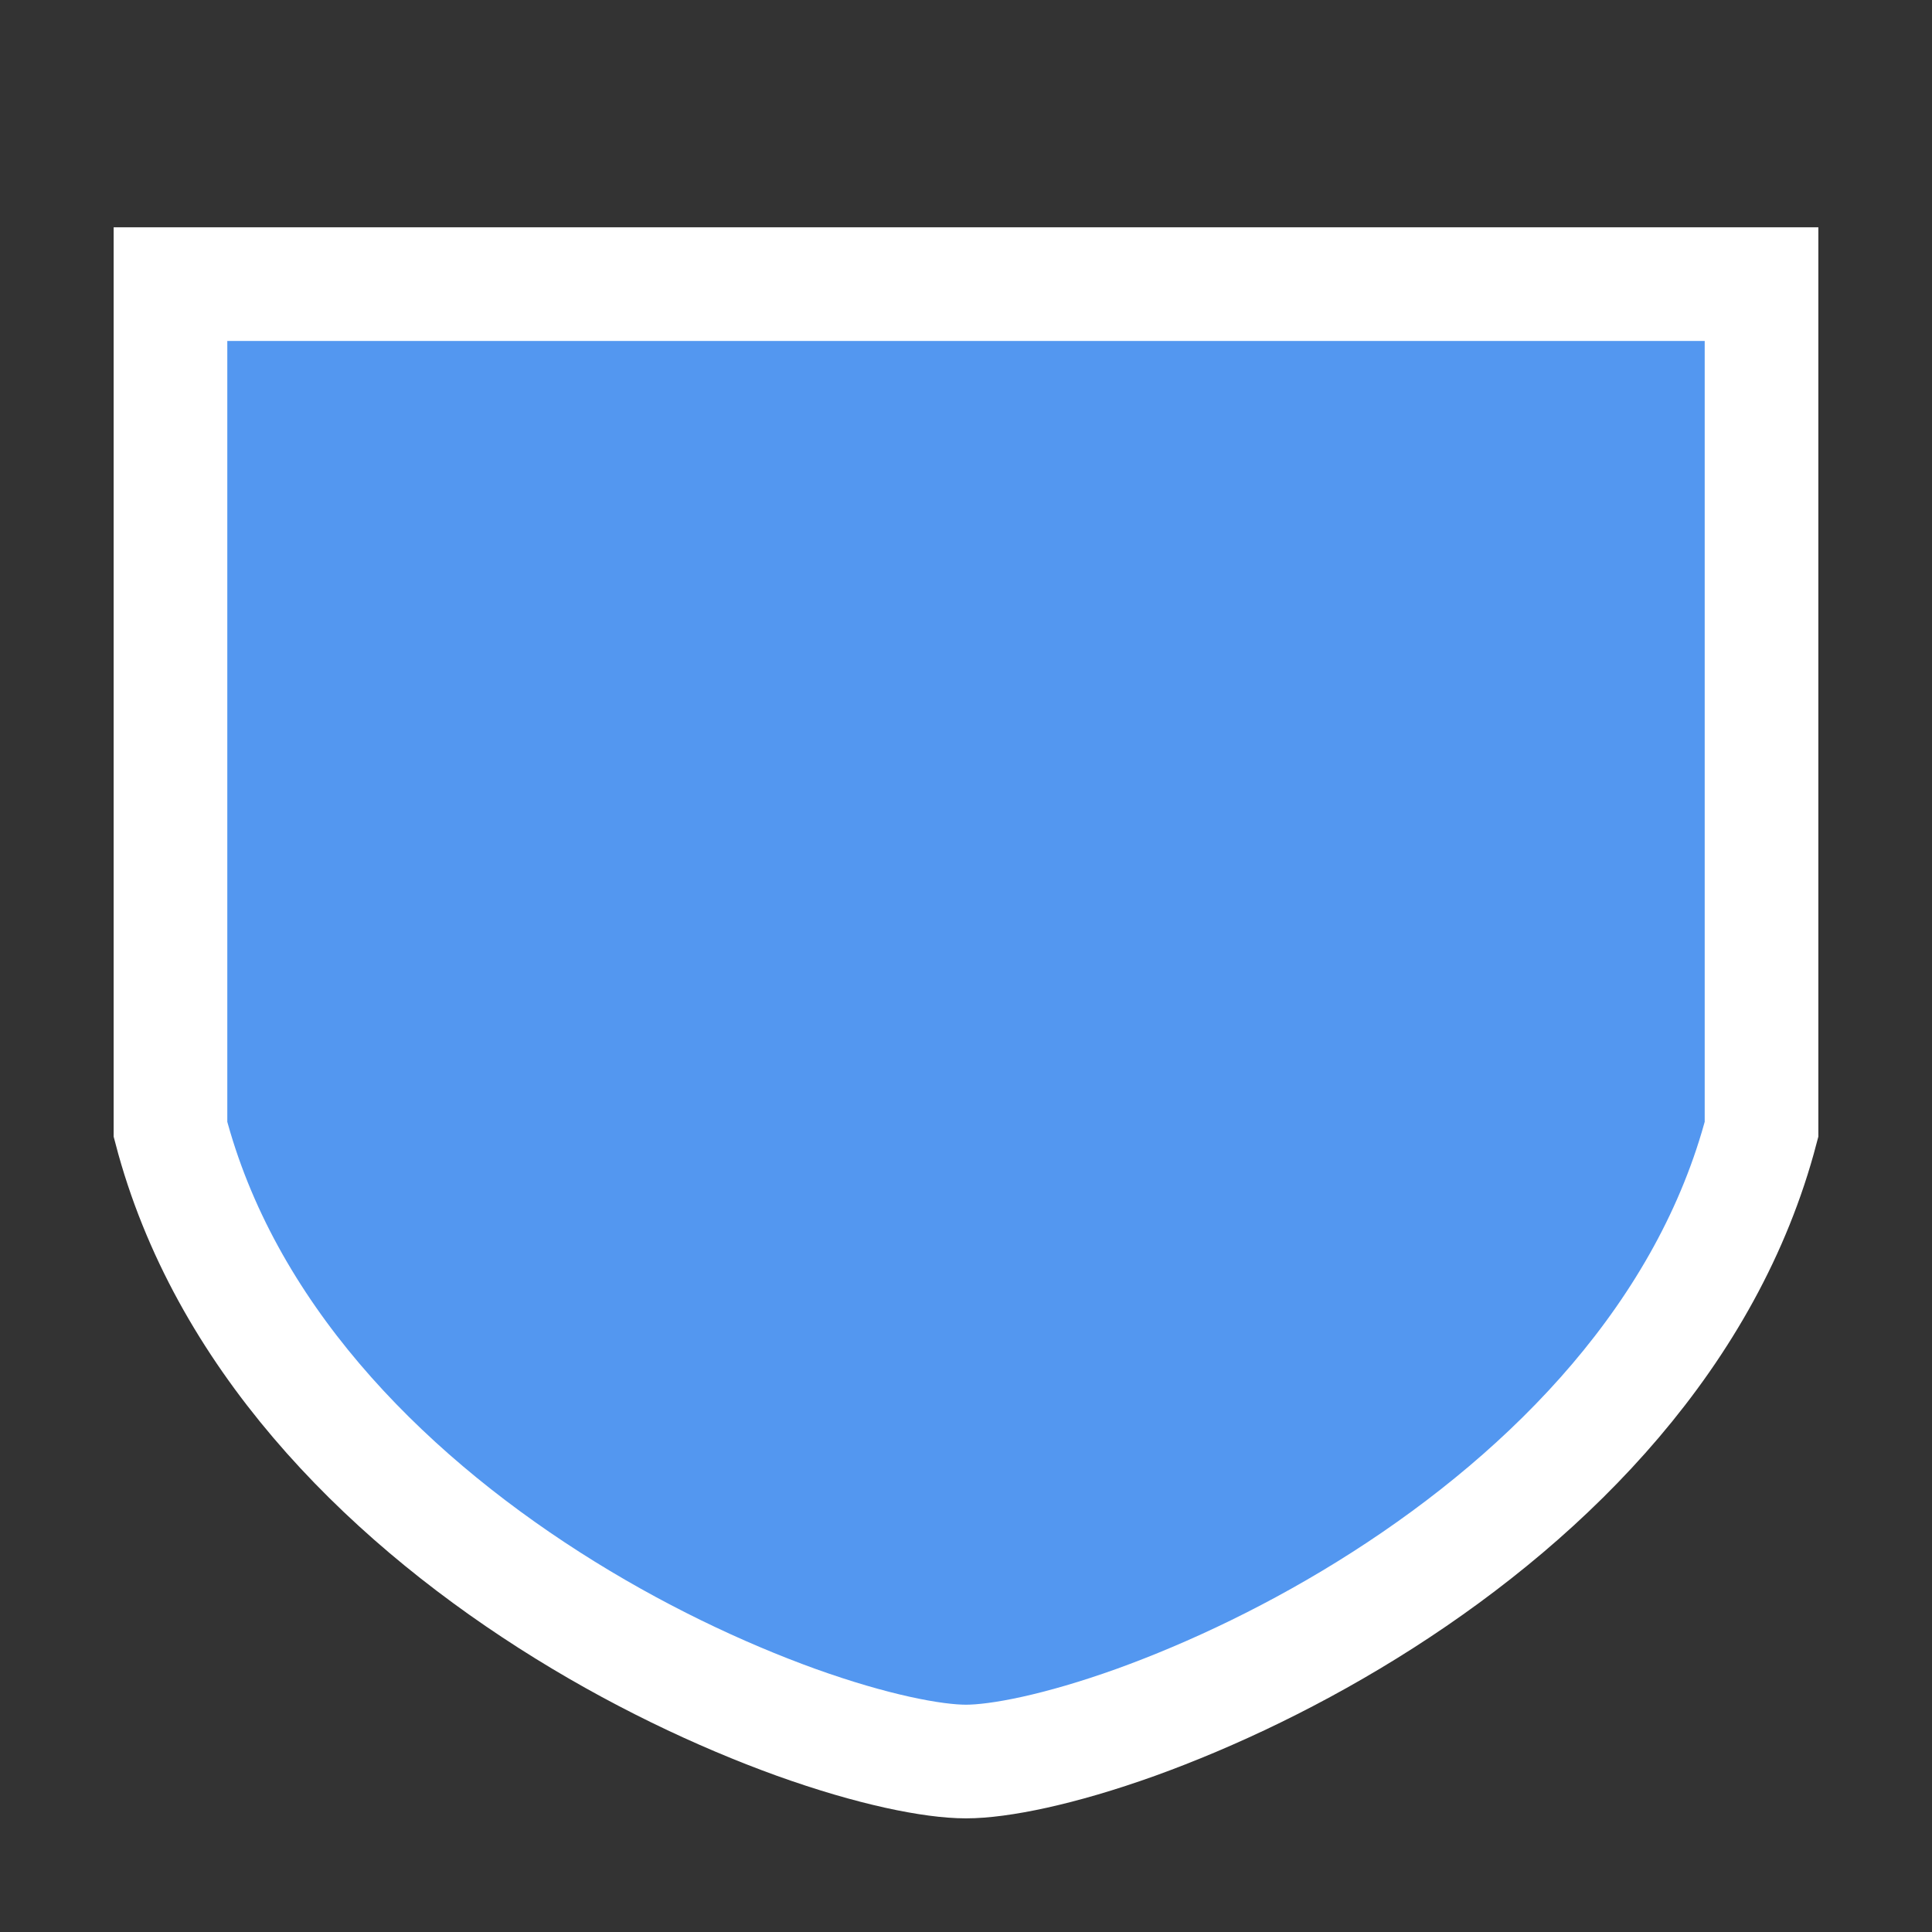 <svg width="17" height="17" viewBox="0 0 17 17" fill="none" xmlns="http://www.w3.org/2000/svg">
<rect x="0" y="0" width="17" height="17" fill="#333333" stroke="none"/>
<g id="simpleshield_b_01">
<g id="_Elements / _simpleshield_b_base">
<g id="stretchable-items">
<path id="shape" d="M8.5 15.5C8.209 15.5 7.679 15.397 7.005 15.155C6.343 14.916 5.58 14.558 4.832 14.079C3.342 13.125 1.971 11.736 1.5 9.937L1.5 4.875L1.5 2.828L1.5 2.5H15.5V2.5V2.51V2.52V2.53V2.54V2.55V2.56V2.57V2.581V2.591V2.602V2.612V2.623V2.634V2.644V2.655V2.666V2.677V2.689V2.7V2.711V2.722V2.734V2.745V2.757V2.769V2.78V2.792V2.804V2.816V2.828V2.84V2.852V2.865V2.877V2.889V2.902V2.915V2.927V2.94V2.953V2.965V2.978V2.991V3.004V3.018V3.031V3.044V3.057V3.071V3.084V3.098V3.111V3.125V3.139V3.153V3.167V3.181V3.195V3.209V3.223V3.237V3.251V3.266V3.28V3.294V3.309V3.324V3.338V3.353V3.368V3.383V3.397V3.412V3.427V3.443V3.458V3.473V3.488V3.503V3.519V3.534V3.55V3.565V3.581V3.597V3.612V3.628V3.644V3.66V3.676V3.692V3.708V3.724V3.74V3.756V3.773V3.789V3.805V3.822V3.838V3.855V3.872V3.888V3.905V3.922V3.939V3.955V3.972V3.989V4.006V4.023V4.04V4.058V4.075V4.092V4.109V4.127V4.144V4.162V4.179V4.197V4.214V4.232V4.249V4.267V4.285V4.303V4.321V4.338V4.356V4.374V4.392V4.41V4.429V4.447V4.465V4.483V4.501V4.52V4.538V4.556V4.575V4.593V4.612V4.63V4.649V4.668V4.686V4.705V4.724V4.743V4.761V4.78V4.799V4.818V4.837V4.856V4.875V4.894V4.913V4.932V4.951V4.971V4.99V5.009V5.028V5.048V5.067V5.086V5.106V5.125V5.145V5.164V5.184V5.203V5.223V5.243V5.262V5.282V5.302V5.321V5.341V5.361V5.381V5.401V5.421V5.44V5.46V5.48V5.5V5.52V5.54V5.56V5.58V5.6V5.621V5.641V5.661V5.681V5.701V5.721V5.742V5.762V5.782V5.803V5.823V5.843V5.864V5.884V5.904V5.925V5.945V5.966V5.986V6.007V6.027V6.048V6.068V6.089V6.109V6.13V6.15V6.171V6.192V6.212V6.233V6.254V6.274V6.295V6.316V6.336V6.357V6.378V6.399V6.419V6.44V6.461V6.482V6.502V6.523V6.544V6.565V6.586V6.606V6.627V6.648V6.669V6.69V6.711V6.732V6.753V6.773V6.794V6.815V6.836V6.857V6.878V6.899V6.92V6.941V6.962V6.982V7.003V7.024V7.045V7.066V7.087V7.108V7.129V7.15V7.171V7.192V7.213V7.234V7.254V7.275V7.296V7.317V7.338V7.359V7.38V7.401V7.422V7.443V7.463V7.484V7.505V7.526V7.547V7.568V7.589V7.609V7.63V7.651V7.672V7.693V7.714V7.734V7.755V7.776V7.797V7.817V7.838V7.859V7.88V7.9V7.921V7.942V7.962V7.983V8.004V8.024V8.045V8.065V8.086V8.107V8.127V8.148V8.168V8.189V8.209V8.23V8.25V8.271V8.291V8.311V8.332V8.352V8.373V8.393V8.413V8.433V8.454V8.474V8.494V8.514V8.535V8.555V8.575V8.595V8.615V8.635V8.655V8.675V8.695V8.715V8.735V8.755V8.775V8.795V8.815V8.835V8.854V8.874V8.894V8.914V8.933V8.953V8.973V8.992V9.012V9.031V9.051V9.07V9.09V9.109V9.129V9.148V9.167V9.187V9.206V9.225V9.244V9.264V9.283V9.302V9.321V9.34V9.359V9.378V9.397V9.416V9.435V9.453V9.472V9.491V9.51V9.528V9.547V9.566V9.584V9.603V9.621V9.64V9.658V9.676V9.695V9.713V9.731V9.75V9.768V9.786V9.804V9.822V9.84V9.858V9.876V9.894V9.912V9.929V9.937C15.028 11.736 13.658 13.125 12.168 14.079C11.42 14.558 10.657 14.916 9.995 15.155C9.321 15.397 8.791 15.5 8.5 15.5Z" fill="#5397F0" stroke="white"/>
</g>
</g>
</g>
</svg>
